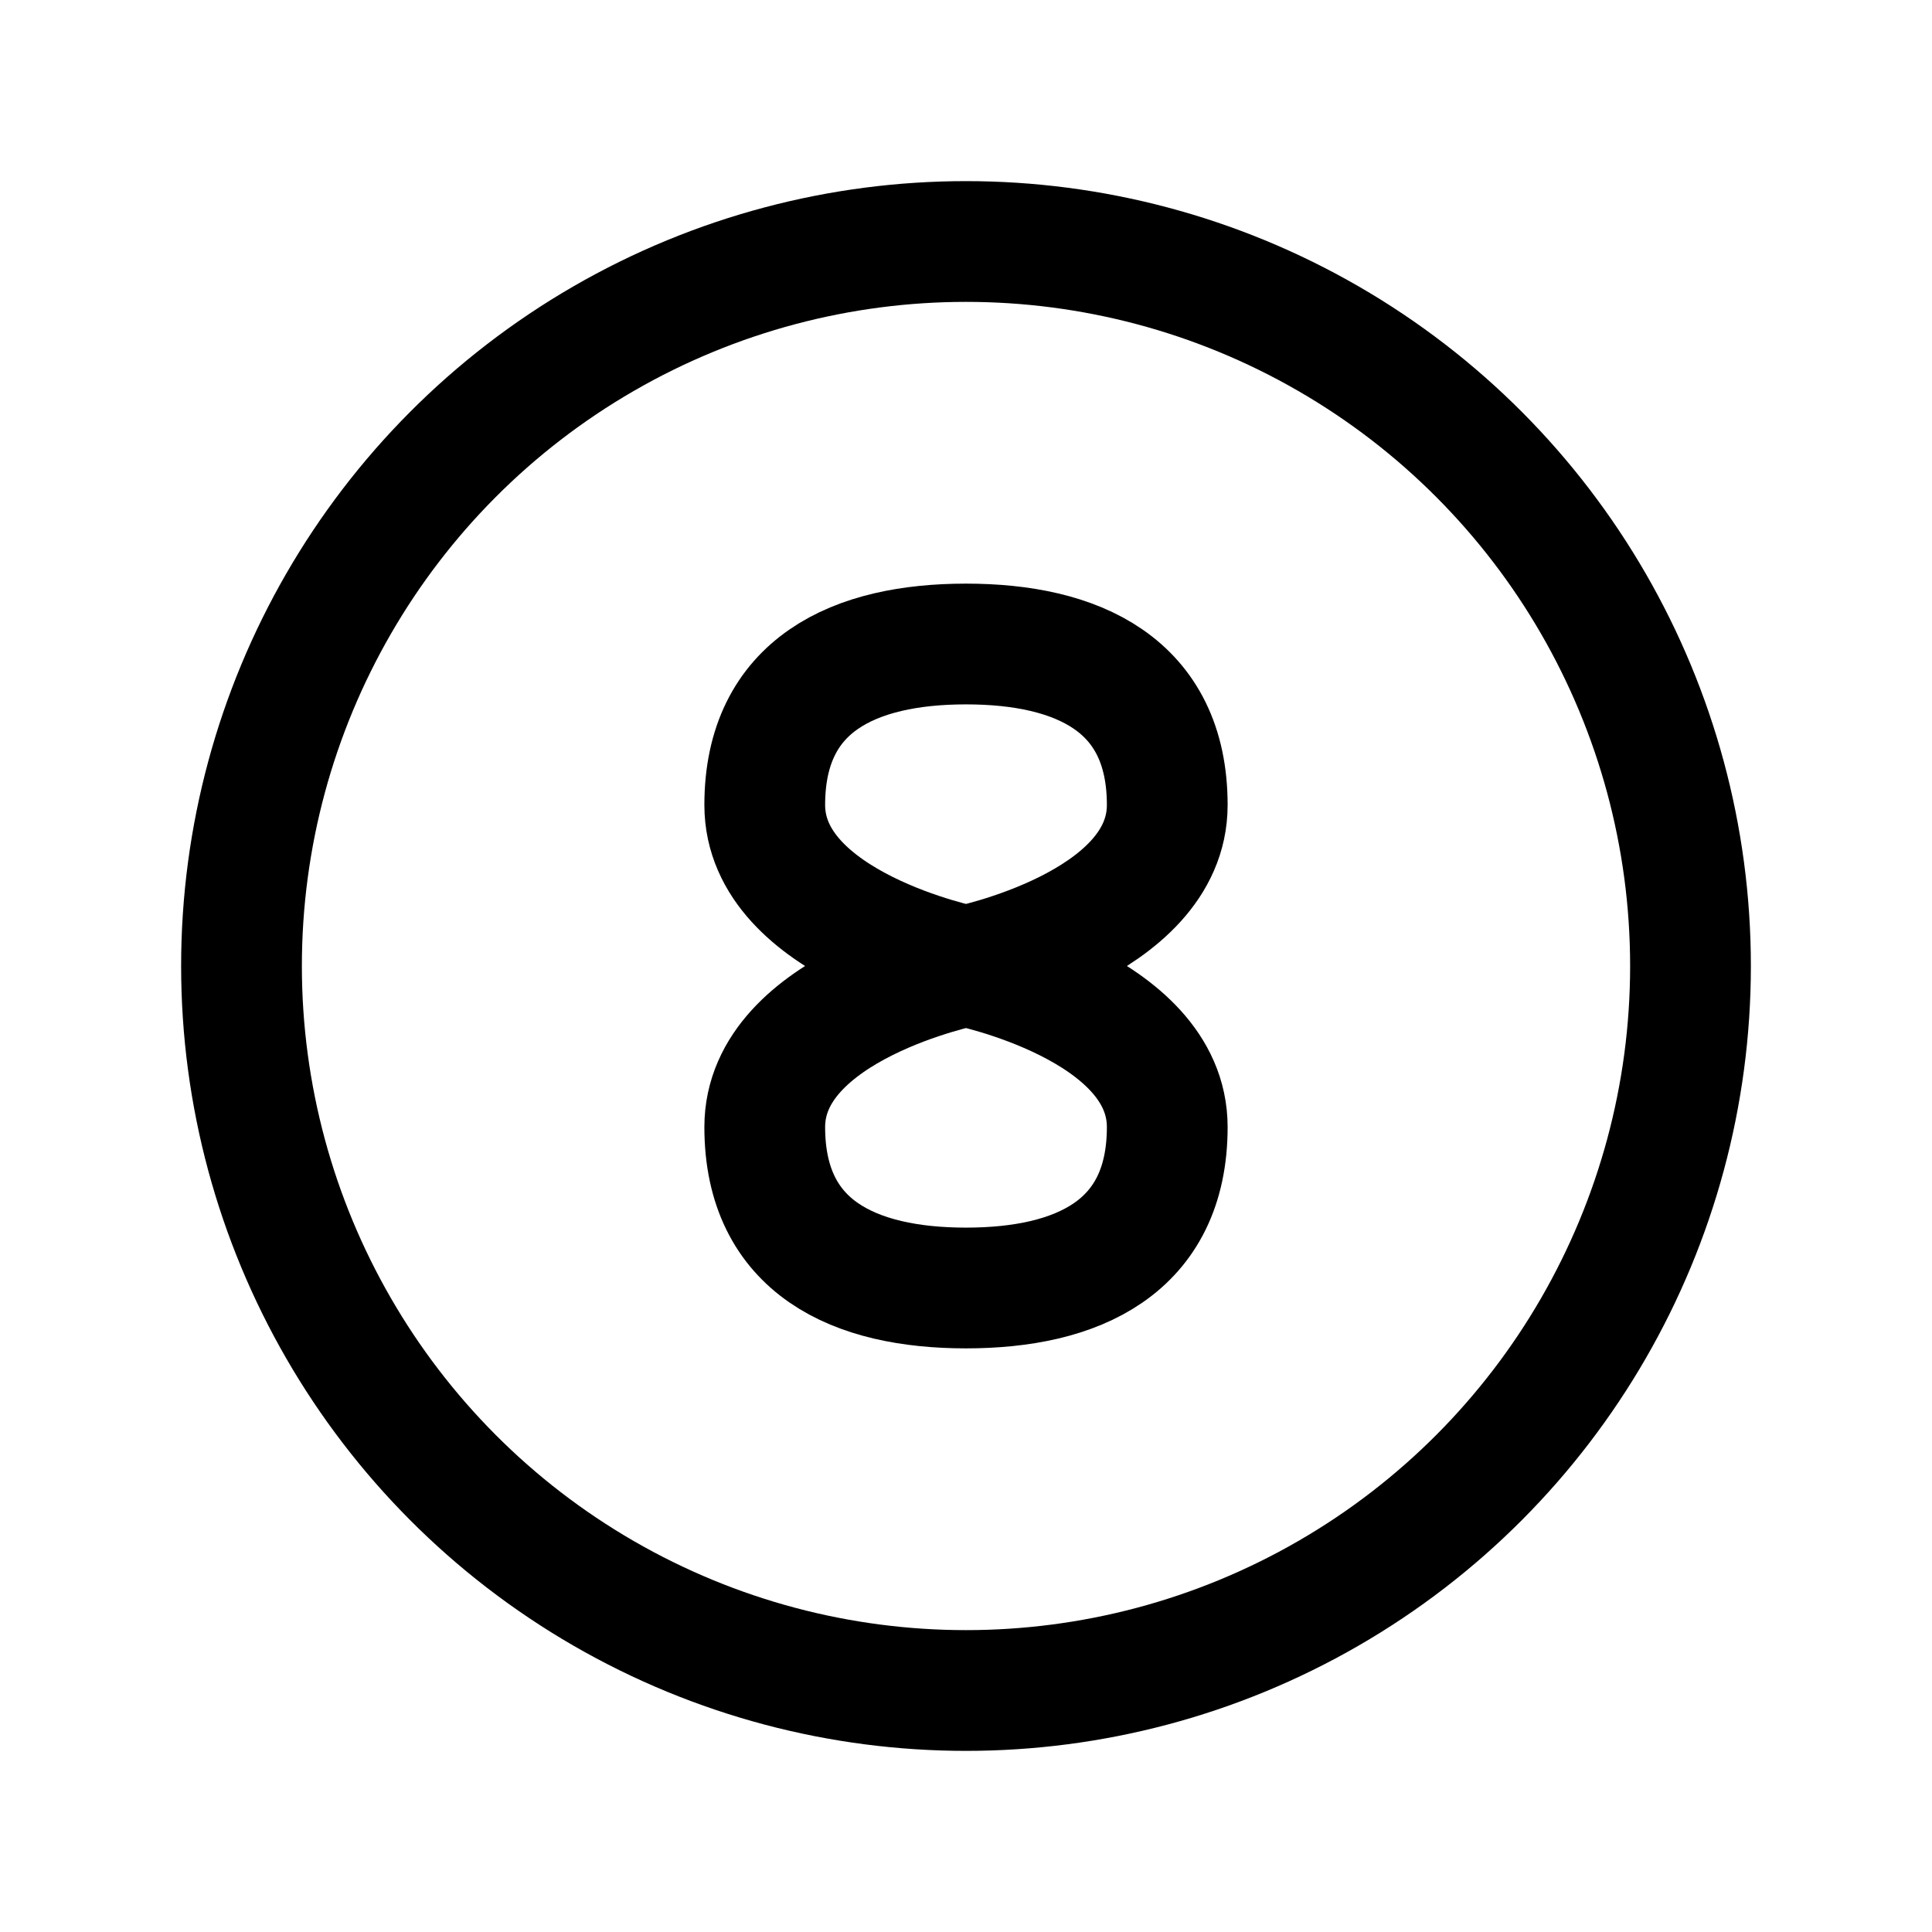 <svg xmlns="http://www.w3.org/2000/svg" width="1em" height="1em" viewBox="0 0 24 24"><g fill="none" stroke="currentColor" stroke-linecap="round" stroke-linejoin="round" stroke-width="1.5"><circle cx="12" cy="12" r="9"/><path d="M12 12s2.5.5 2.5 2s-1.12 2-2.5 2s-2.5-.5-2.5-2s2.5-2 2.5-2m0 0s2.5-.5 2.5-2s-1.12-2-2.5-2s-2.5.5-2.5 2s2.5 2 2.5 2"/></g></svg>